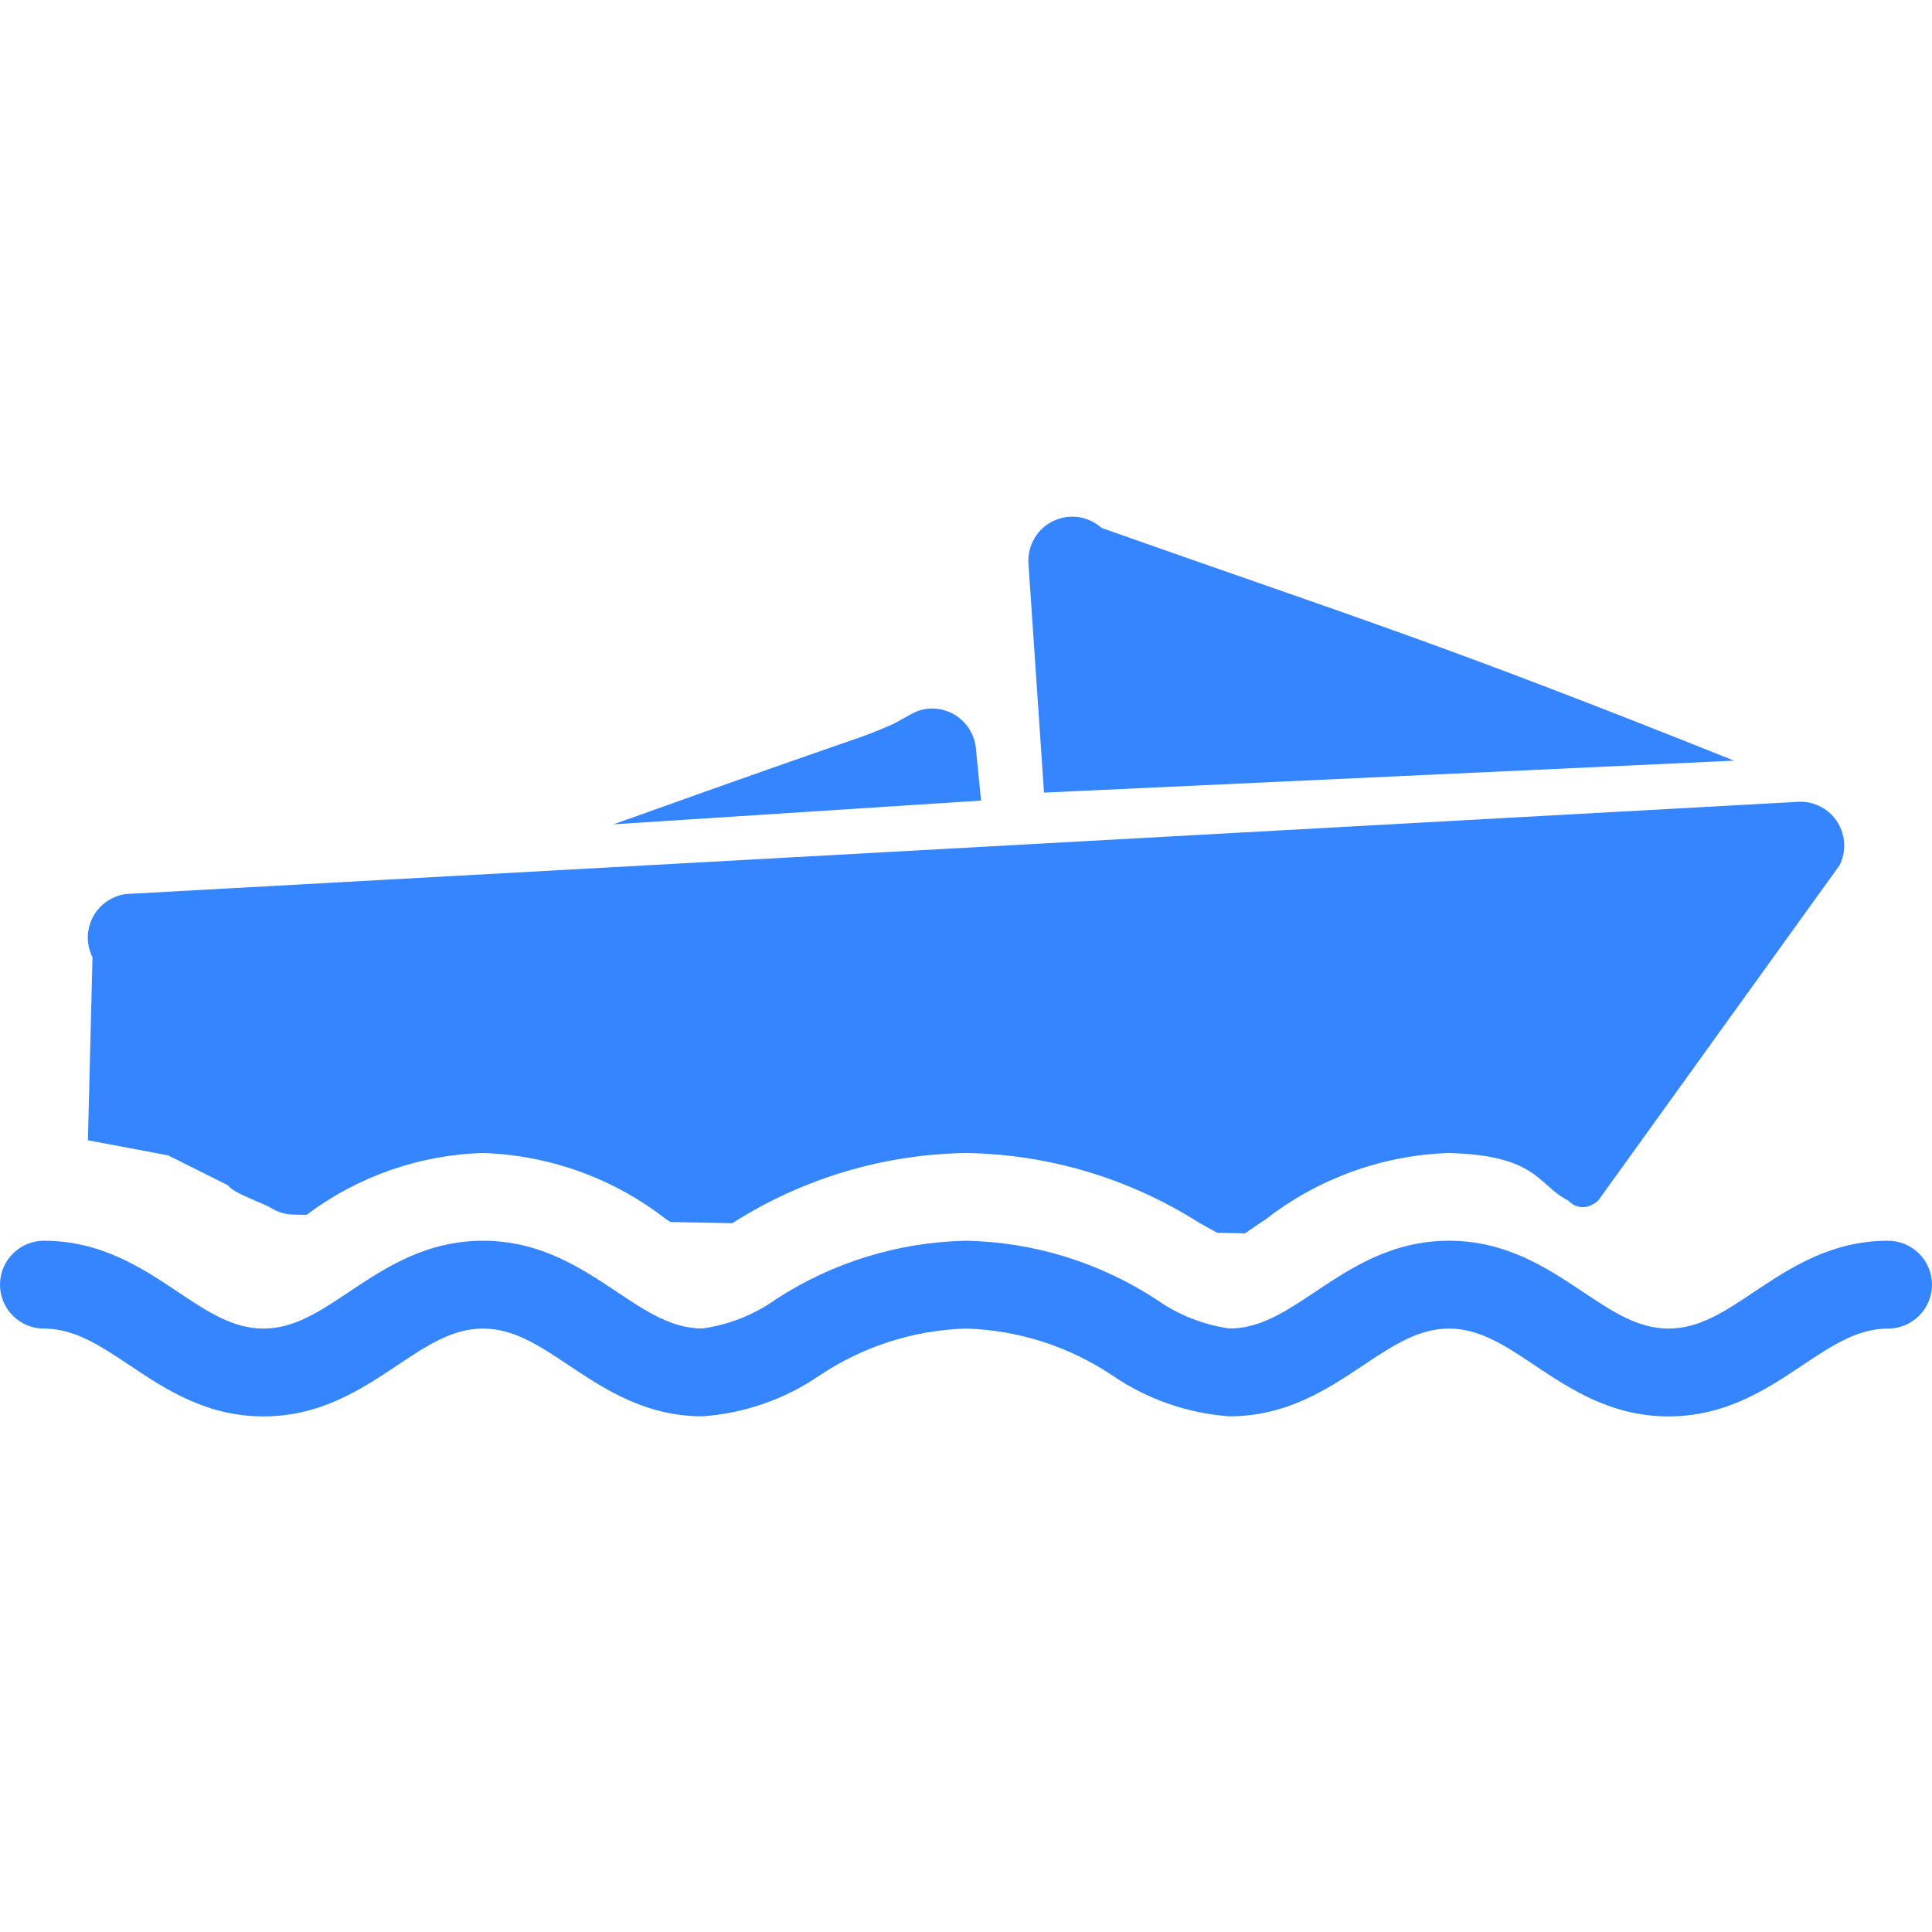 <svg width="24" height="24" viewBox="0 0 24 24" fill="none" xmlns="http://www.w3.org/2000/svg">
<path d="M12.775 6.991L12.969 9.846L21.541 9.449C17.8 7.952 16.865 7.682 13.686 6.559C13.606 6.487 13.506 6.44 13.4 6.424C13.293 6.408 13.184 6.425 13.086 6.471C12.989 6.517 12.907 6.591 12.852 6.684C12.797 6.776 12.77 6.883 12.775 6.991Z" fill="#3485FF"/>
<path d="M2.836 14.726C2.881 14.815 3.28 14.95 3.364 15.004C3.448 15.057 3.545 15.086 3.645 15.088L3.809 15.091C4.443 14.615 5.208 14.346 6 14.323C6.823 14.35 7.617 14.635 8.267 15.14C8.286 15.152 8.309 15.167 8.33 15.18L9.094 15.195L9.106 15.189C9.972 14.639 10.973 14.339 11.999 14.323C13.026 14.338 14.027 14.638 14.894 15.188C14.964 15.228 15.045 15.273 15.121 15.314L15.466 15.321C15.546 15.265 15.647 15.197 15.728 15.143C16.38 14.637 17.175 14.35 18 14.323C19.106 14.352 19.106 14.726 19.48 14.913C19.667 15.1 19.854 14.913 19.854 14.913L22.852 10.748C22.894 10.665 22.913 10.573 22.909 10.48C22.905 10.387 22.877 10.297 22.828 10.217C22.779 10.138 22.711 10.073 22.63 10.028C22.549 9.983 22.457 9.959 22.364 9.959L1.637 11.102C1.544 11.101 1.452 11.125 1.371 11.171C1.289 11.216 1.221 11.281 1.172 11.36C1.123 11.439 1.096 11.53 1.091 11.623C1.087 11.715 1.107 11.808 1.149 11.891L1.092 14.165L2.088 14.352L2.836 14.726Z" fill="#3485FF"/>
<path d="M23.454 15.413C22.744 15.413 22.236 15.751 21.788 16.05C21.423 16.294 21.108 16.504 20.727 16.504C20.347 16.504 20.032 16.294 19.666 16.05C19.219 15.751 18.711 15.413 18 15.413C17.289 15.413 16.782 15.751 16.334 16.05C15.97 16.293 15.654 16.503 15.273 16.503C14.943 16.456 14.629 16.331 14.358 16.138C13.655 15.681 12.839 15.429 12.001 15.413H11.999C11.161 15.43 10.345 15.681 9.642 16.138C9.371 16.331 9.057 16.456 8.727 16.503H8.726C8.346 16.503 8.031 16.293 7.666 16.05C7.218 15.751 6.711 15.413 6 15.413C5.289 15.413 4.781 15.751 4.334 16.05C3.968 16.294 3.653 16.504 3.273 16.504C2.892 16.504 2.577 16.294 2.212 16.05C1.764 15.751 1.256 15.413 0.545 15.413C0.401 15.413 0.262 15.471 0.16 15.573C0.057 15.675 0 15.814 0 15.959C0 16.103 0.057 16.242 0.16 16.344C0.262 16.447 0.401 16.504 0.545 16.504C0.926 16.504 1.241 16.714 1.607 16.958C2.054 17.257 2.562 17.595 3.273 17.595C3.983 17.595 4.491 17.257 4.939 16.958C5.304 16.714 5.62 16.504 6 16.504C6.38 16.504 6.696 16.714 7.061 16.957C7.509 17.256 8.017 17.594 8.726 17.594H8.727C9.248 17.557 9.749 17.382 10.179 17.088C10.719 16.726 11.35 16.523 11.999 16.504H12.001C12.65 16.523 13.281 16.726 13.821 17.088C14.251 17.382 14.752 17.557 15.273 17.594H15.274C15.983 17.594 16.491 17.256 16.939 16.957C17.304 16.714 17.62 16.504 18 16.504C18.38 16.504 18.696 16.714 19.061 16.958C19.509 17.257 20.017 17.595 20.727 17.595C21.438 17.595 21.946 17.257 22.393 16.958C22.759 16.714 23.074 16.504 23.454 16.504C23.599 16.504 23.738 16.447 23.84 16.344C23.942 16.242 24 16.103 24 15.959C24 15.814 23.942 15.675 23.84 15.573C23.738 15.471 23.599 15.413 23.454 15.413Z" fill="#3485FF"/>
<path d="M12.124 9.312L12.187 9.945L7.621 10.24C11.065 9.007 10.586 9.214 11.065 9.007C11.186 8.955 11.335 8.848 11.439 8.82C11.543 8.792 11.653 8.796 11.755 8.831C11.857 8.865 11.947 8.93 12.012 9.015C12.078 9.101 12.117 9.204 12.124 9.312Z" fill="#3485FF"/>
</svg>
